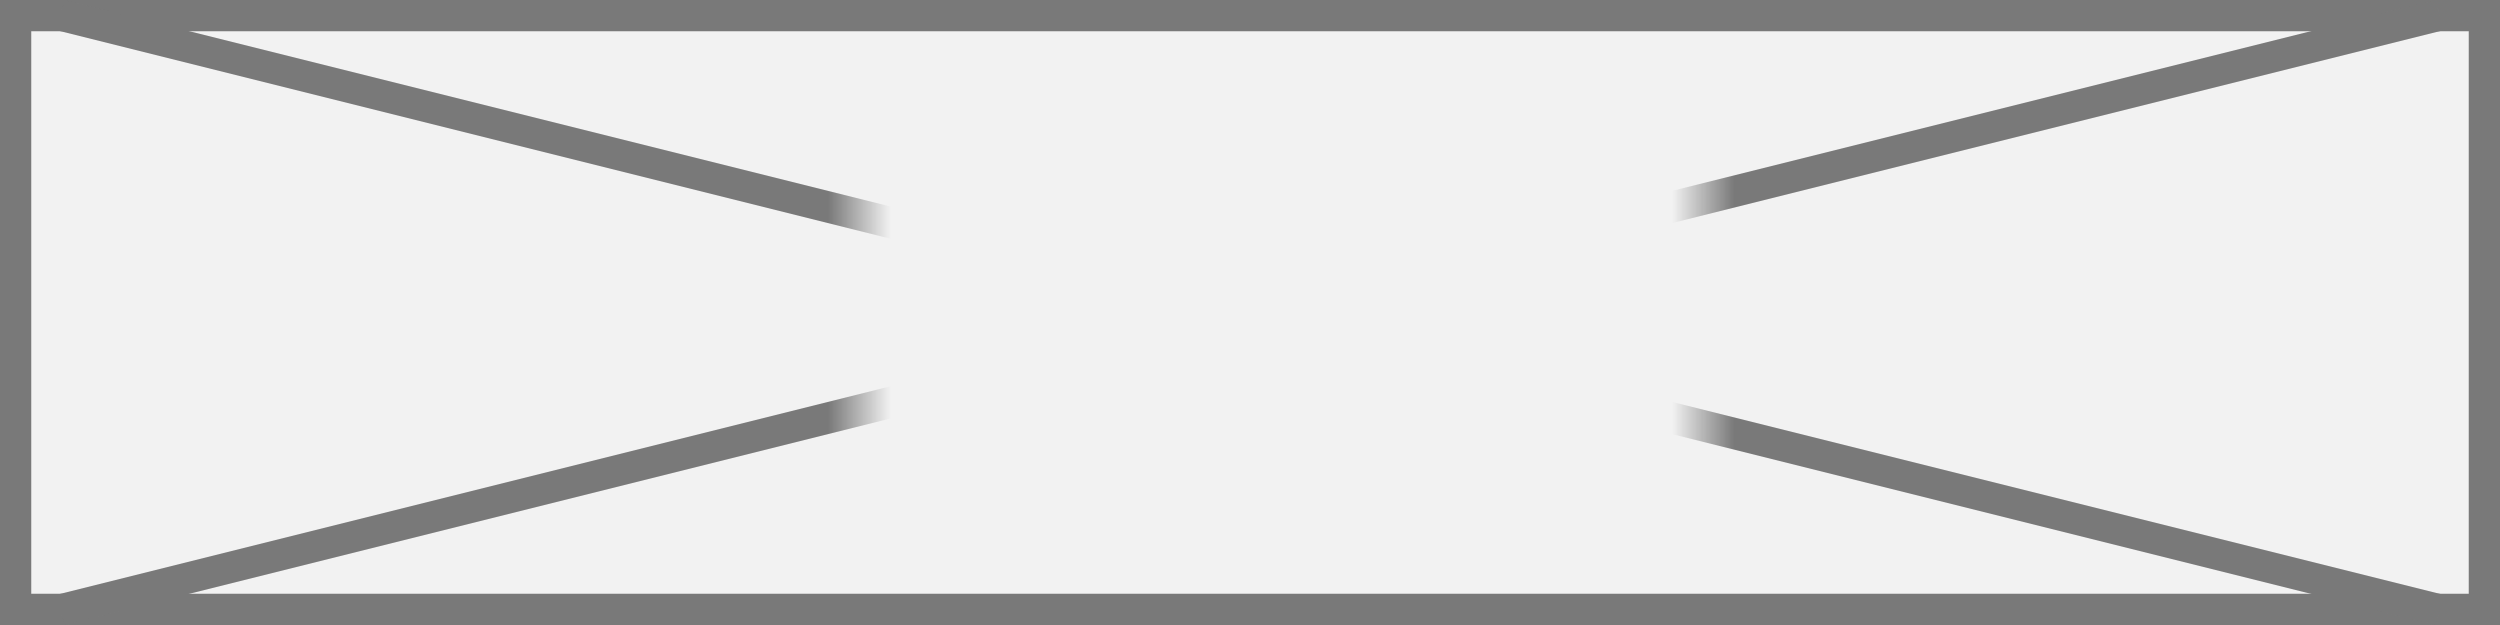 ﻿<?xml version="1.0" encoding="utf-8"?>
<svg version="1.1" xmlns:xlink="http://www.w3.org/1999/xlink" width="80px" height="20px" xmlns="http://www.w3.org/2000/svg">
  <rect width="100%" height="100%" fill="#333333" stroke="none"/>
  <defs>
    <mask fill="white" id="clip1166">
      <path d="M 82.5 434  L 109.5 434  L 109.5 456  L 82.5 456  Z M 55 434  L 135 434  L 135 454  L 55 454  Z " fill-rule="evenodd" />
    </mask>
  </defs>
  <g transform="matrix(1 0 0 1 -55 -434 )">
    <path d="M 55.5 434.5  L 134.5 434.5  L 134.5 453.5  L 55.5 453.5  L 55.5 434.5  Z " fill-rule="nonzero" fill="#f2f2f2" stroke="none" />
    <path d="M 55.5 434.5  L 134.5 434.5  L 134.5 453.5  L 55.5 453.5  L 55.5 434.5  Z " stroke-width="1" stroke="#797979" fill="none" />
    <path d="M 56.94 434.485  L 133.06 453.515  M 133.06 434.485  L 56.94 453.515  " stroke-width="1" stroke="#797979" fill="none" mask="url(#clip1166)" />
  </g>
</svg>